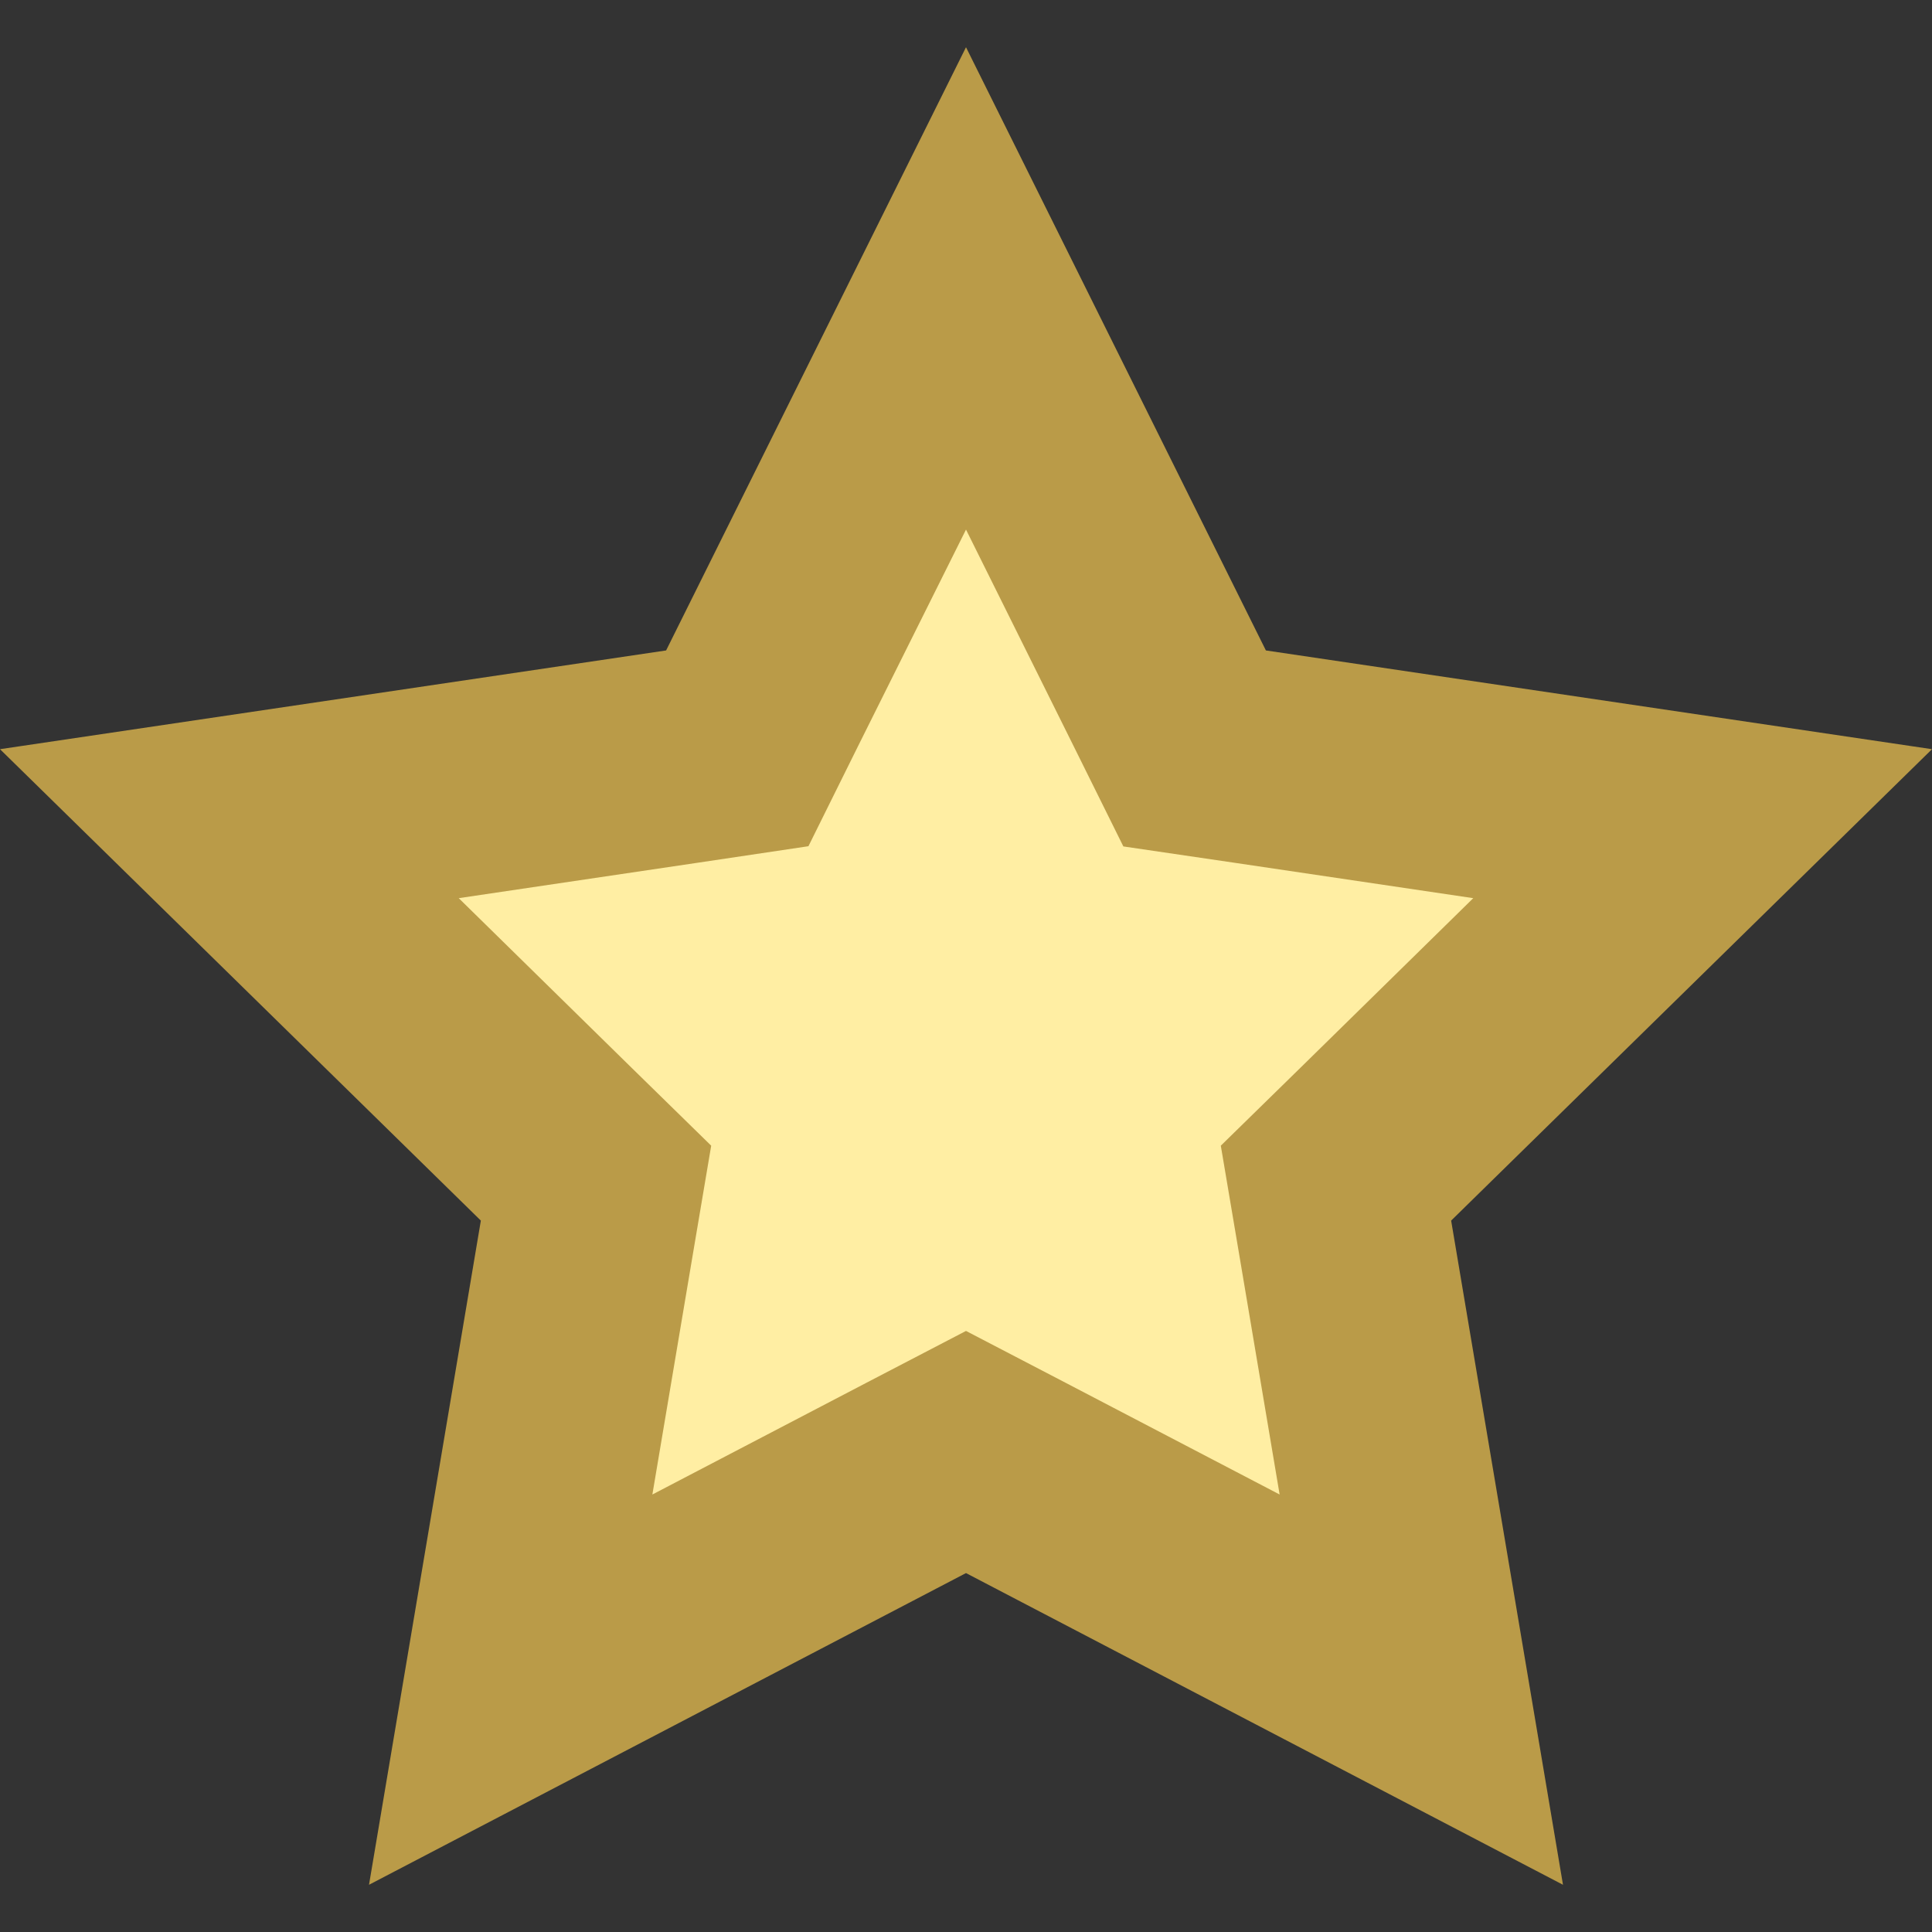 <?xml version="1.0" encoding="iso-8859-1"?>
<!-- Generator: Adobe Illustrator 22.0.1, SVG Export Plug-In . SVG Version: 6.00 Build 0)  -->
<svg version="1.1" id="Layer_1" xmlns="http://www.w3.org/2000/svg" xmlns:xlink="http://www.w3.org/1999/xlink" x="0px" y="0px"
	 viewBox="0 0 9 9" style="enable-background:new 0 0 9 9;" xml:space="preserve">
<rect x="0" y="0" width="9" height="9" fill="#333333" stroke="none"/>
<g>
	<polygon style="fill:#FFEEA3;" points="4.5,6.764 2.379,7.871 2.776,5.512 1.068,3.837 3.436,3.486 4.5,1.344 5.564,3.486 
		7.932,3.837 6.224,5.512 6.621,7.871 	"/>
	<path style="fill:#BA9B48;" d="M4.5,2.467l0.501,1.008l0.232,0.468L5.75,4.019l1.113,0.165L6.06,4.972L5.687,5.337l0.087,0.515
		l0.187,1.11L4.963,6.441L4.5,6.2L4.037,6.441L3.039,6.962l0.187-1.11l0.087-0.515L2.94,4.972L2.137,4.184L3.25,4.019l0.516-0.077
		l0.232-0.468L4.5,2.467 M4.5,0.22L3.103,3.03L0,3.49l2.24,2.196L1.719,8.78L4.5,7.328L7.281,8.78L6.76,5.686L9,3.49L5.897,3.03
		L4.5,0.22L4.5,0.22z"/>
</g>
</svg>
